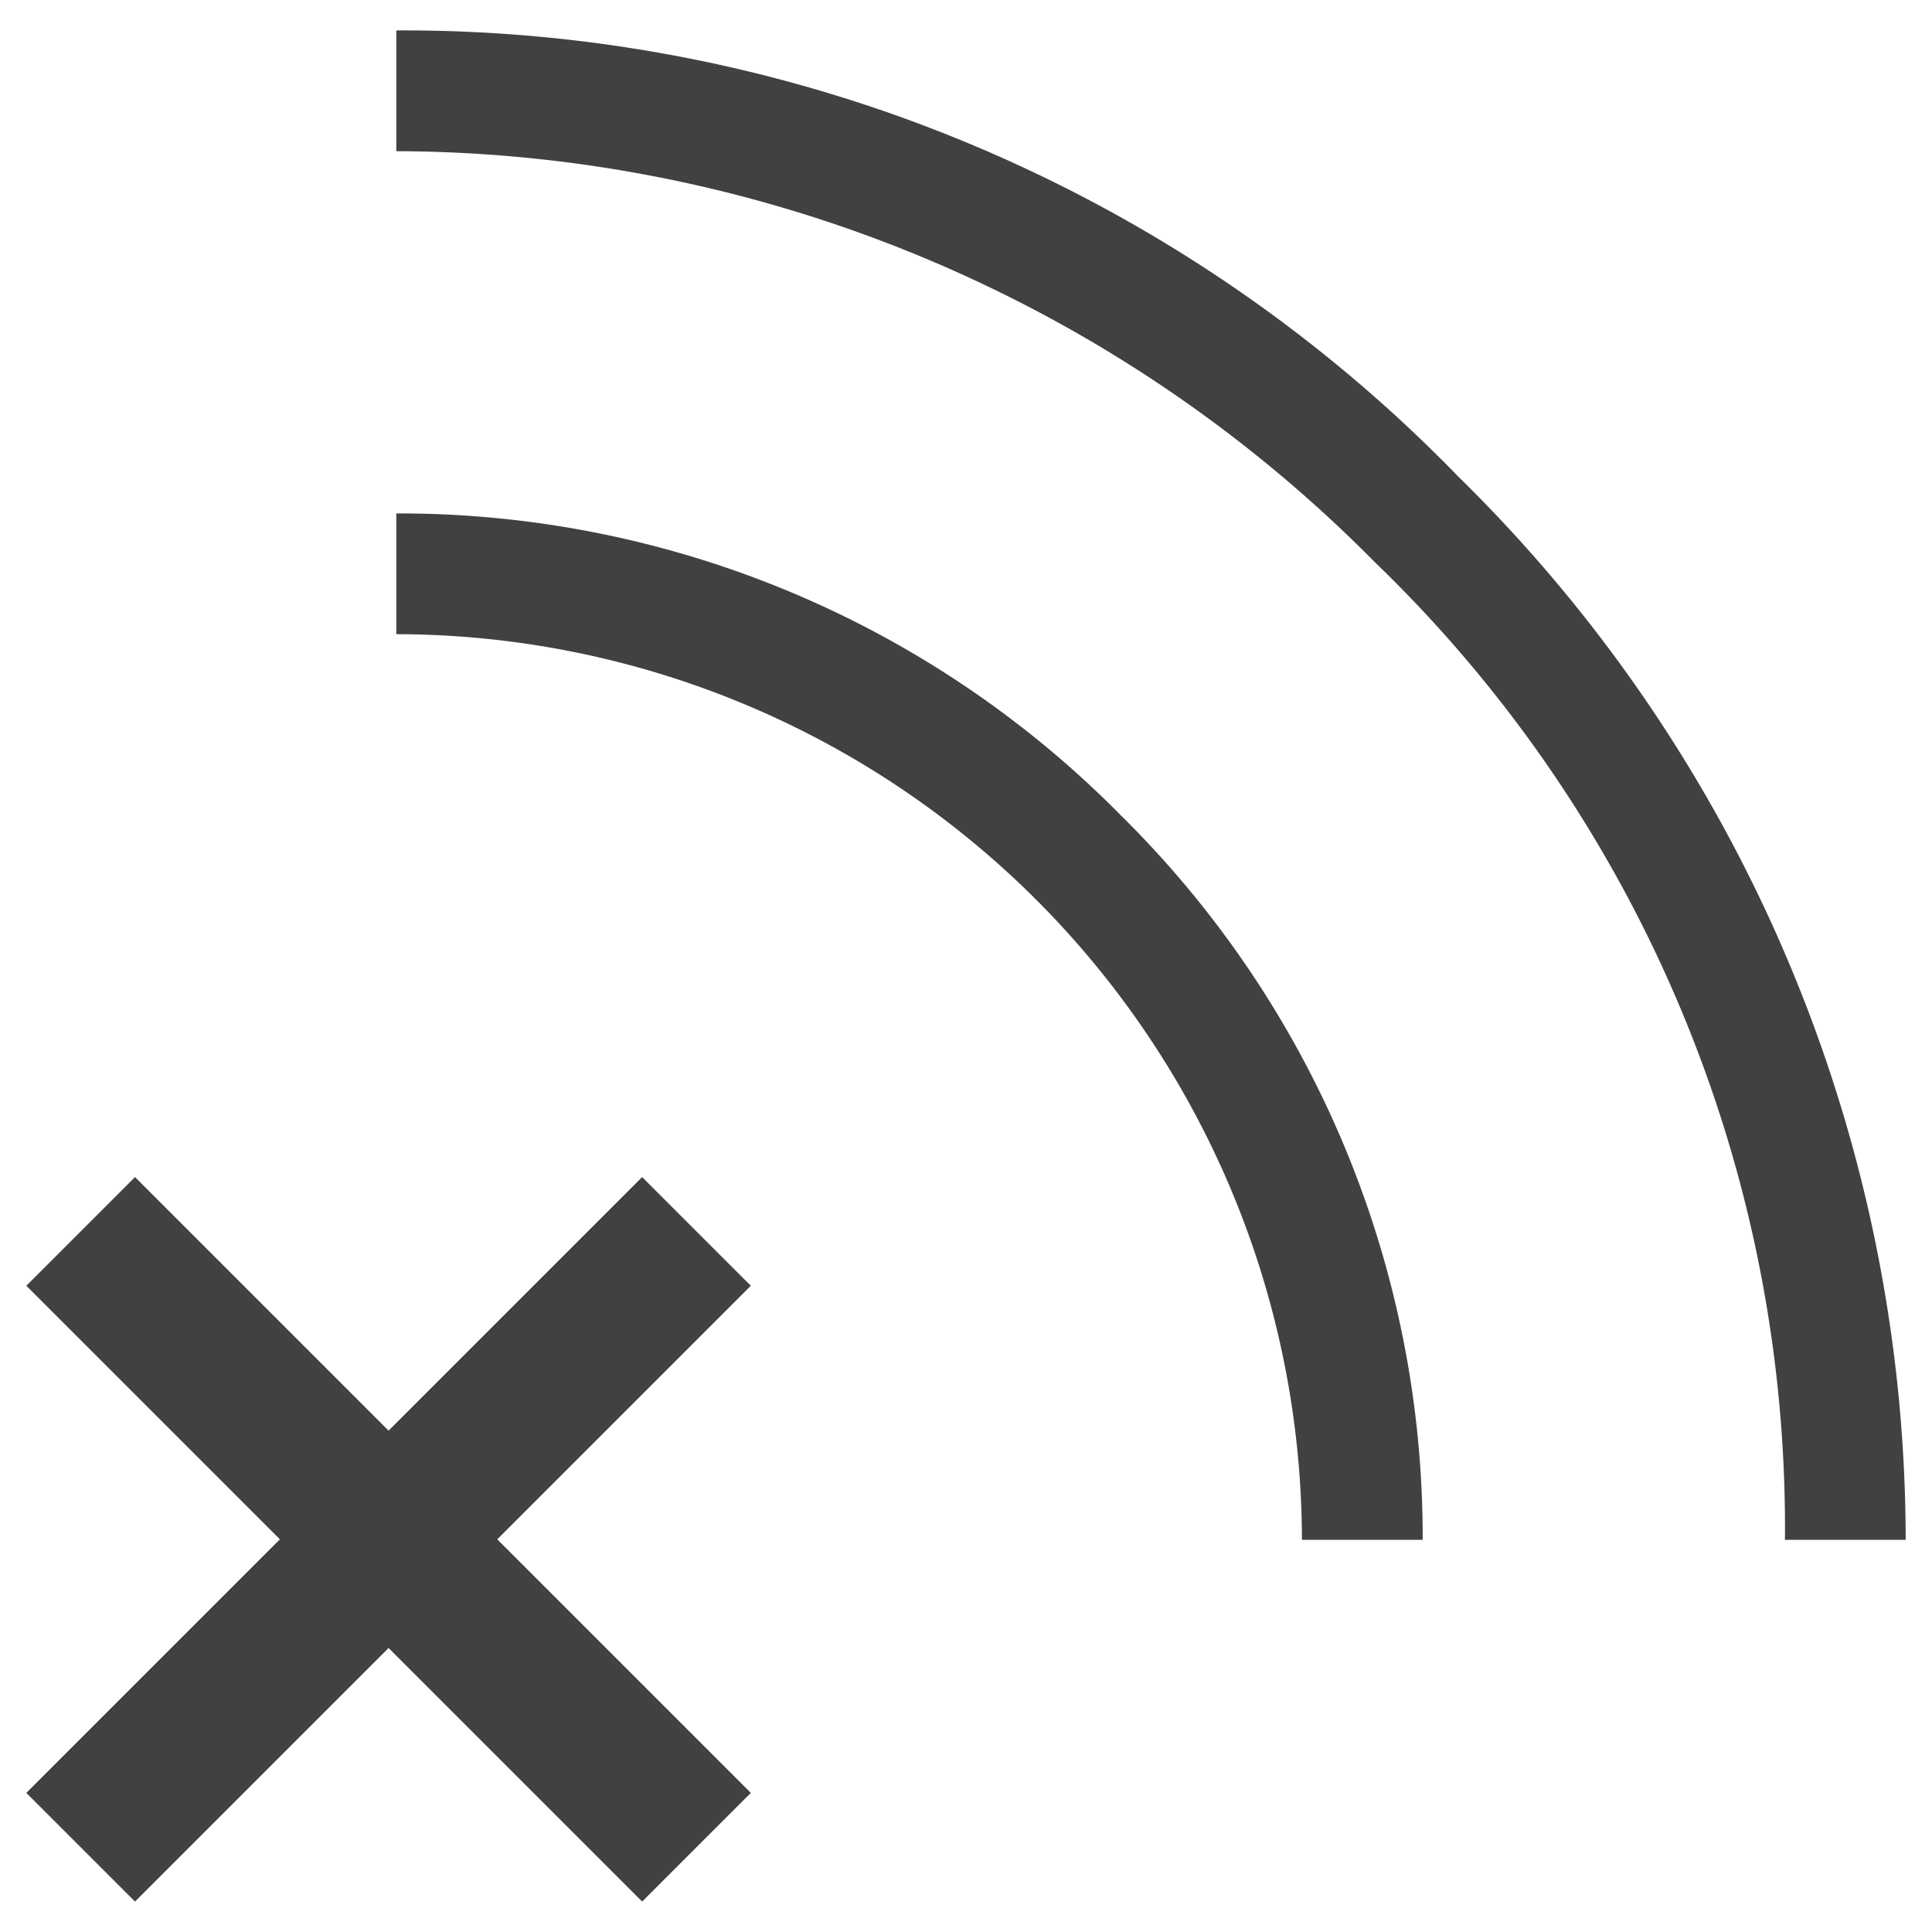 <svg xmlns="http://www.w3.org/2000/svg" viewBox="0 0 16 16"><path fill="#414141" d="M11.282 12.752h-.5a7.511 7.511 0 00-7.5-7.5v-1a8.393 8.393 0 016 2.5 8.393 8.393 0 012.5 6z"/><path fill="#414141" d="M15.282 12.752h-.5a11.1 11.1 0 00-3.4-8.1 11.439 11.439 0 00-8.1-3.4v-1a12.171 12.171 0 018.8 3.7 12.34 12.34 0 013.7 8.8zM6.218 10.648l-.9-.9-2.1 2.1-2.1-2.1-.9.9 2.1 2.1-2.1 2.1.9.9 2.1-2.1 2.1 2.1.9-.9-2.1-2.1z"/></svg>